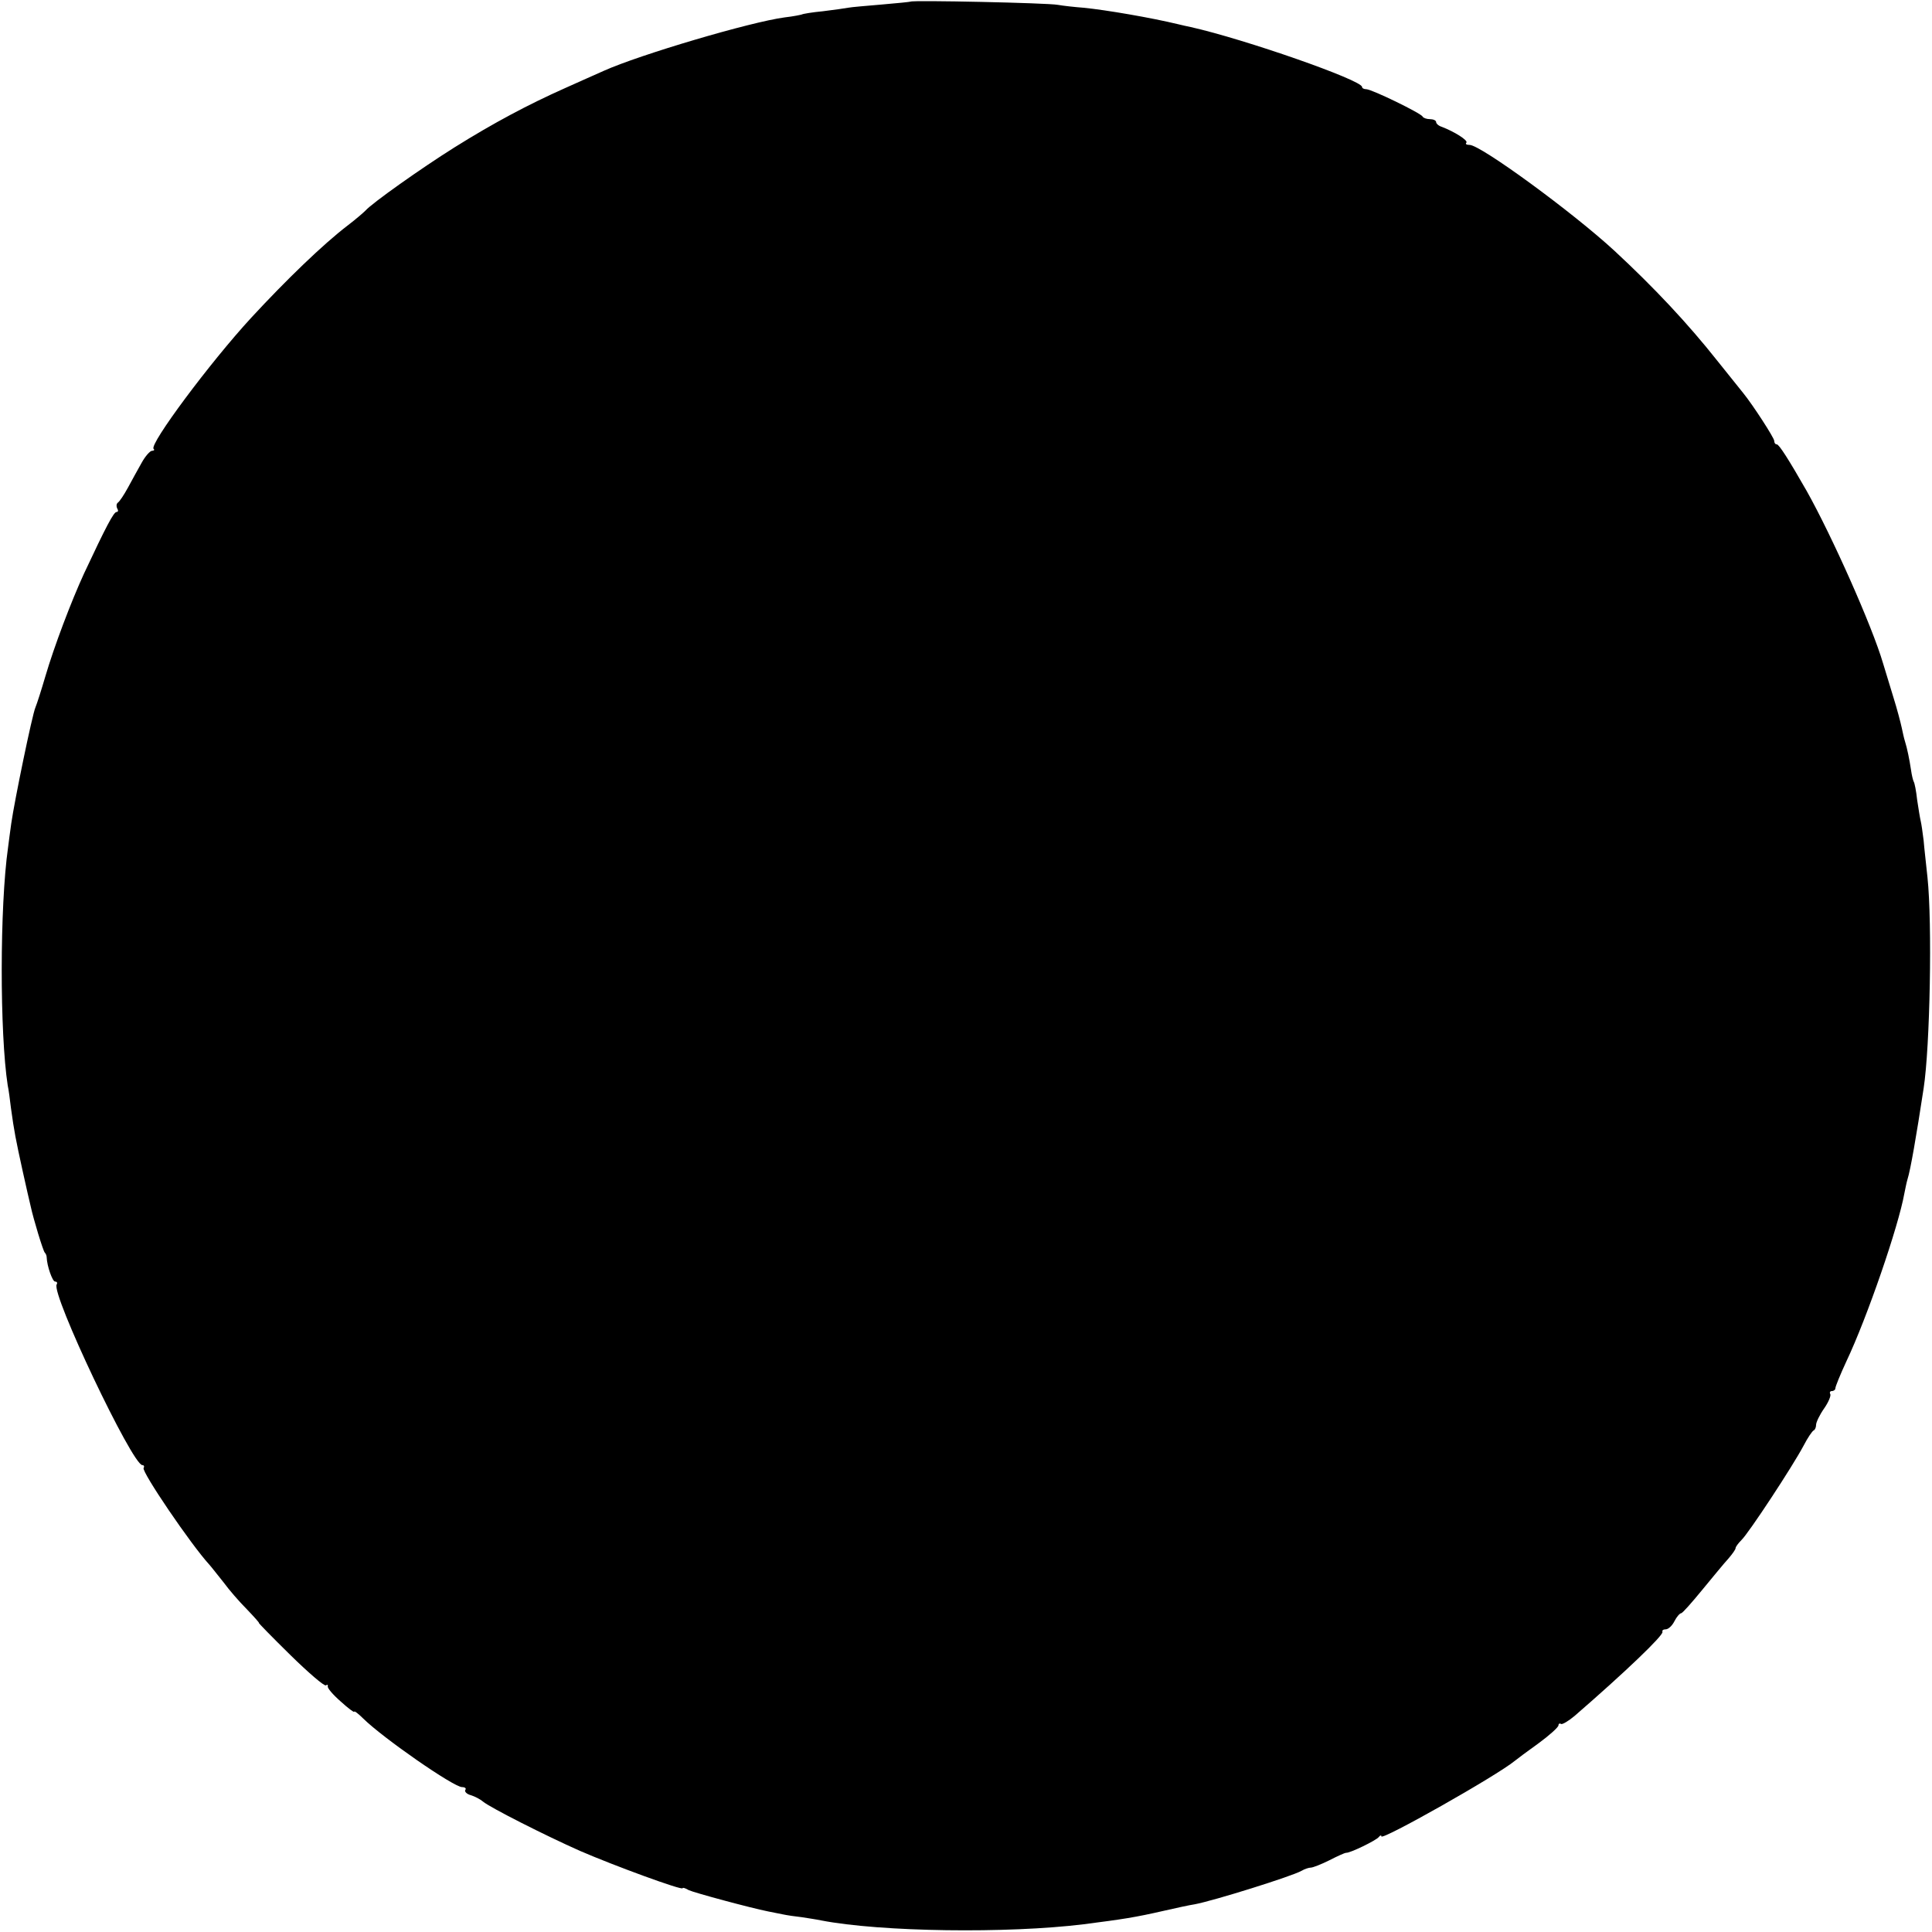 <?xml version="1.0" standalone="no"?>
<!DOCTYPE svg PUBLIC "-//W3C//DTD SVG 20010904//EN"
 "http://www.w3.org/TR/2001/REC-SVG-20010904/DTD/svg10.dtd">
<svg version="1.0" xmlns="http://www.w3.org/2000/svg"
 width="600pt" height="600pt" viewBox="0 0 600 600"
 preserveAspectRatio="xMidYMid meet">
<g transform="translate(0,600) scale(0.1,-0.1)"
fill="#000000" stroke="none">
<path d="M2828 5995 c-2 -1 -42 -5 -89 -9 -47 -4 -95 -8 -105 -10 -10 -2 -46
-7 -79 -11 -32 -3 -62 -8 -65 -10 -3 -1 -26 -6 -53 -9 -106 -14 -451 -116
-562 -166 -22 -10 -77 -34 -121 -54 -112 -50 -220 -107 -343 -184 -102 -64
-256 -173 -276 -196 -6 -6 -30 -27 -55 -46 -76 -58 -191 -169 -300 -287 -128
-139 -317 -393 -303 -407 4 -3 1 -6 -5 -6 -6 0 -21 -17 -32 -37 -12 -21 -31
-56 -43 -78 -12 -22 -26 -43 -31 -46 -5 -4 -5 -12 -2 -18 4 -6 3 -11 -2 -11
-9 0 -33 -46 -101 -191 -40 -87 -93 -227 -120 -319 -12 -41 -26 -85 -31 -97
-10 -23 -65 -290 -75 -360 -3 -23 -8 -57 -10 -75 -26 -183 -26 -577 -1 -739 3
-13 7 -45 10 -70 10 -73 15 -98 36 -194 11 -49 22 -99 25 -110 9 -42 39 -140
44 -145 3 -3 6 -9 6 -15 1 -27 18 -75 26 -75 6 0 8 -4 5 -9 -18 -28 235 -561
266 -561 5 0 7 -4 4 -9 -7 -11 147 -238 204 -300 8 -9 28 -35 45 -56 16 -22
48 -59 71 -82 23 -24 40 -43 38 -43 -2 0 42 -45 98 -100 55 -54 105 -97 110
-94 5 3 7 2 6 -3 -2 -5 16 -26 40 -47 23 -21 42 -35 42 -32 0 4 13 -6 28 -21
62 -61 281 -213 307 -213 9 0 14 -4 10 -9 -3 -5 5 -13 17 -16 13 -4 30 -13 38
-20 23 -19 195 -106 301 -153 106 -46 319 -124 319 -116 0 3 9 0 19 -6 17 -8
191 -55 246 -66 11 -2 31 -6 45 -9 14 -3 41 -7 60 -9 19 -3 46 -7 60 -10 186
-36 579 -41 815 -12 124 16 158 21 250 42 39 9 81 18 95 20 59 11 302 87 332
104 10 6 23 10 29 10 6 0 32 10 58 23 25 13 48 23 51 23 11 -2 95 39 102 49 4
5 8 7 8 2 0 -14 358 188 415 235 6 5 38 29 73 54 34 25 62 50 62 56 0 5 4 7 8
4 4 -2 23 9 42 25 157 136 276 250 273 261 -2 5 3 8 10 8 8 0 20 11 27 25 7
14 17 25 21 25 4 0 33 33 65 72 33 40 69 84 82 98 12 14 22 28 22 32 0 4 8 15
18 25 23 22 159 229 193 293 13 25 27 46 32 48 4 2 7 10 7 17 0 8 11 31 25 51
14 20 22 40 19 45 -3 5 0 9 5 9 6 0 11 4 11 9 0 5 15 42 34 83 65 137 162 420
180 521 3 15 7 35 10 45 9 28 27 131 50 282 20 130 27 513 12 655 -4 39 -10
90 -12 115 -3 25 -7 52 -9 60 -2 8 -7 38 -11 65 -3 28 -8 54 -11 58 -2 4 -6
20 -8 35 -5 33 -12 68 -19 90 -3 9 -7 28 -10 42 -3 14 -14 57 -26 95 -12 39
-26 86 -32 105 -34 116 -159 396 -237 535 -56 98 -86 145 -93 145 -5 0 -8 5
-8 11 0 9 -66 111 -96 148 -7 9 -43 54 -81 101 -91 115 -196 227 -319 341
-130 120 -416 329 -450 329 -10 0 -14 3 -10 7 6 7 -37 34 -76 49 -10 3 -18 10
-18 15 0 5 -9 9 -19 9 -11 0 -21 4 -23 8 -4 10 -158 85 -175 85 -7 0 -13 3
-13 7 0 21 -363 148 -532 186 -10 2 -28 6 -40 9 -83 20 -222 44 -293 51 -27 2
-63 6 -80 9 -31 6 -452 15 -457 10z"/>
</g>
</svg>
